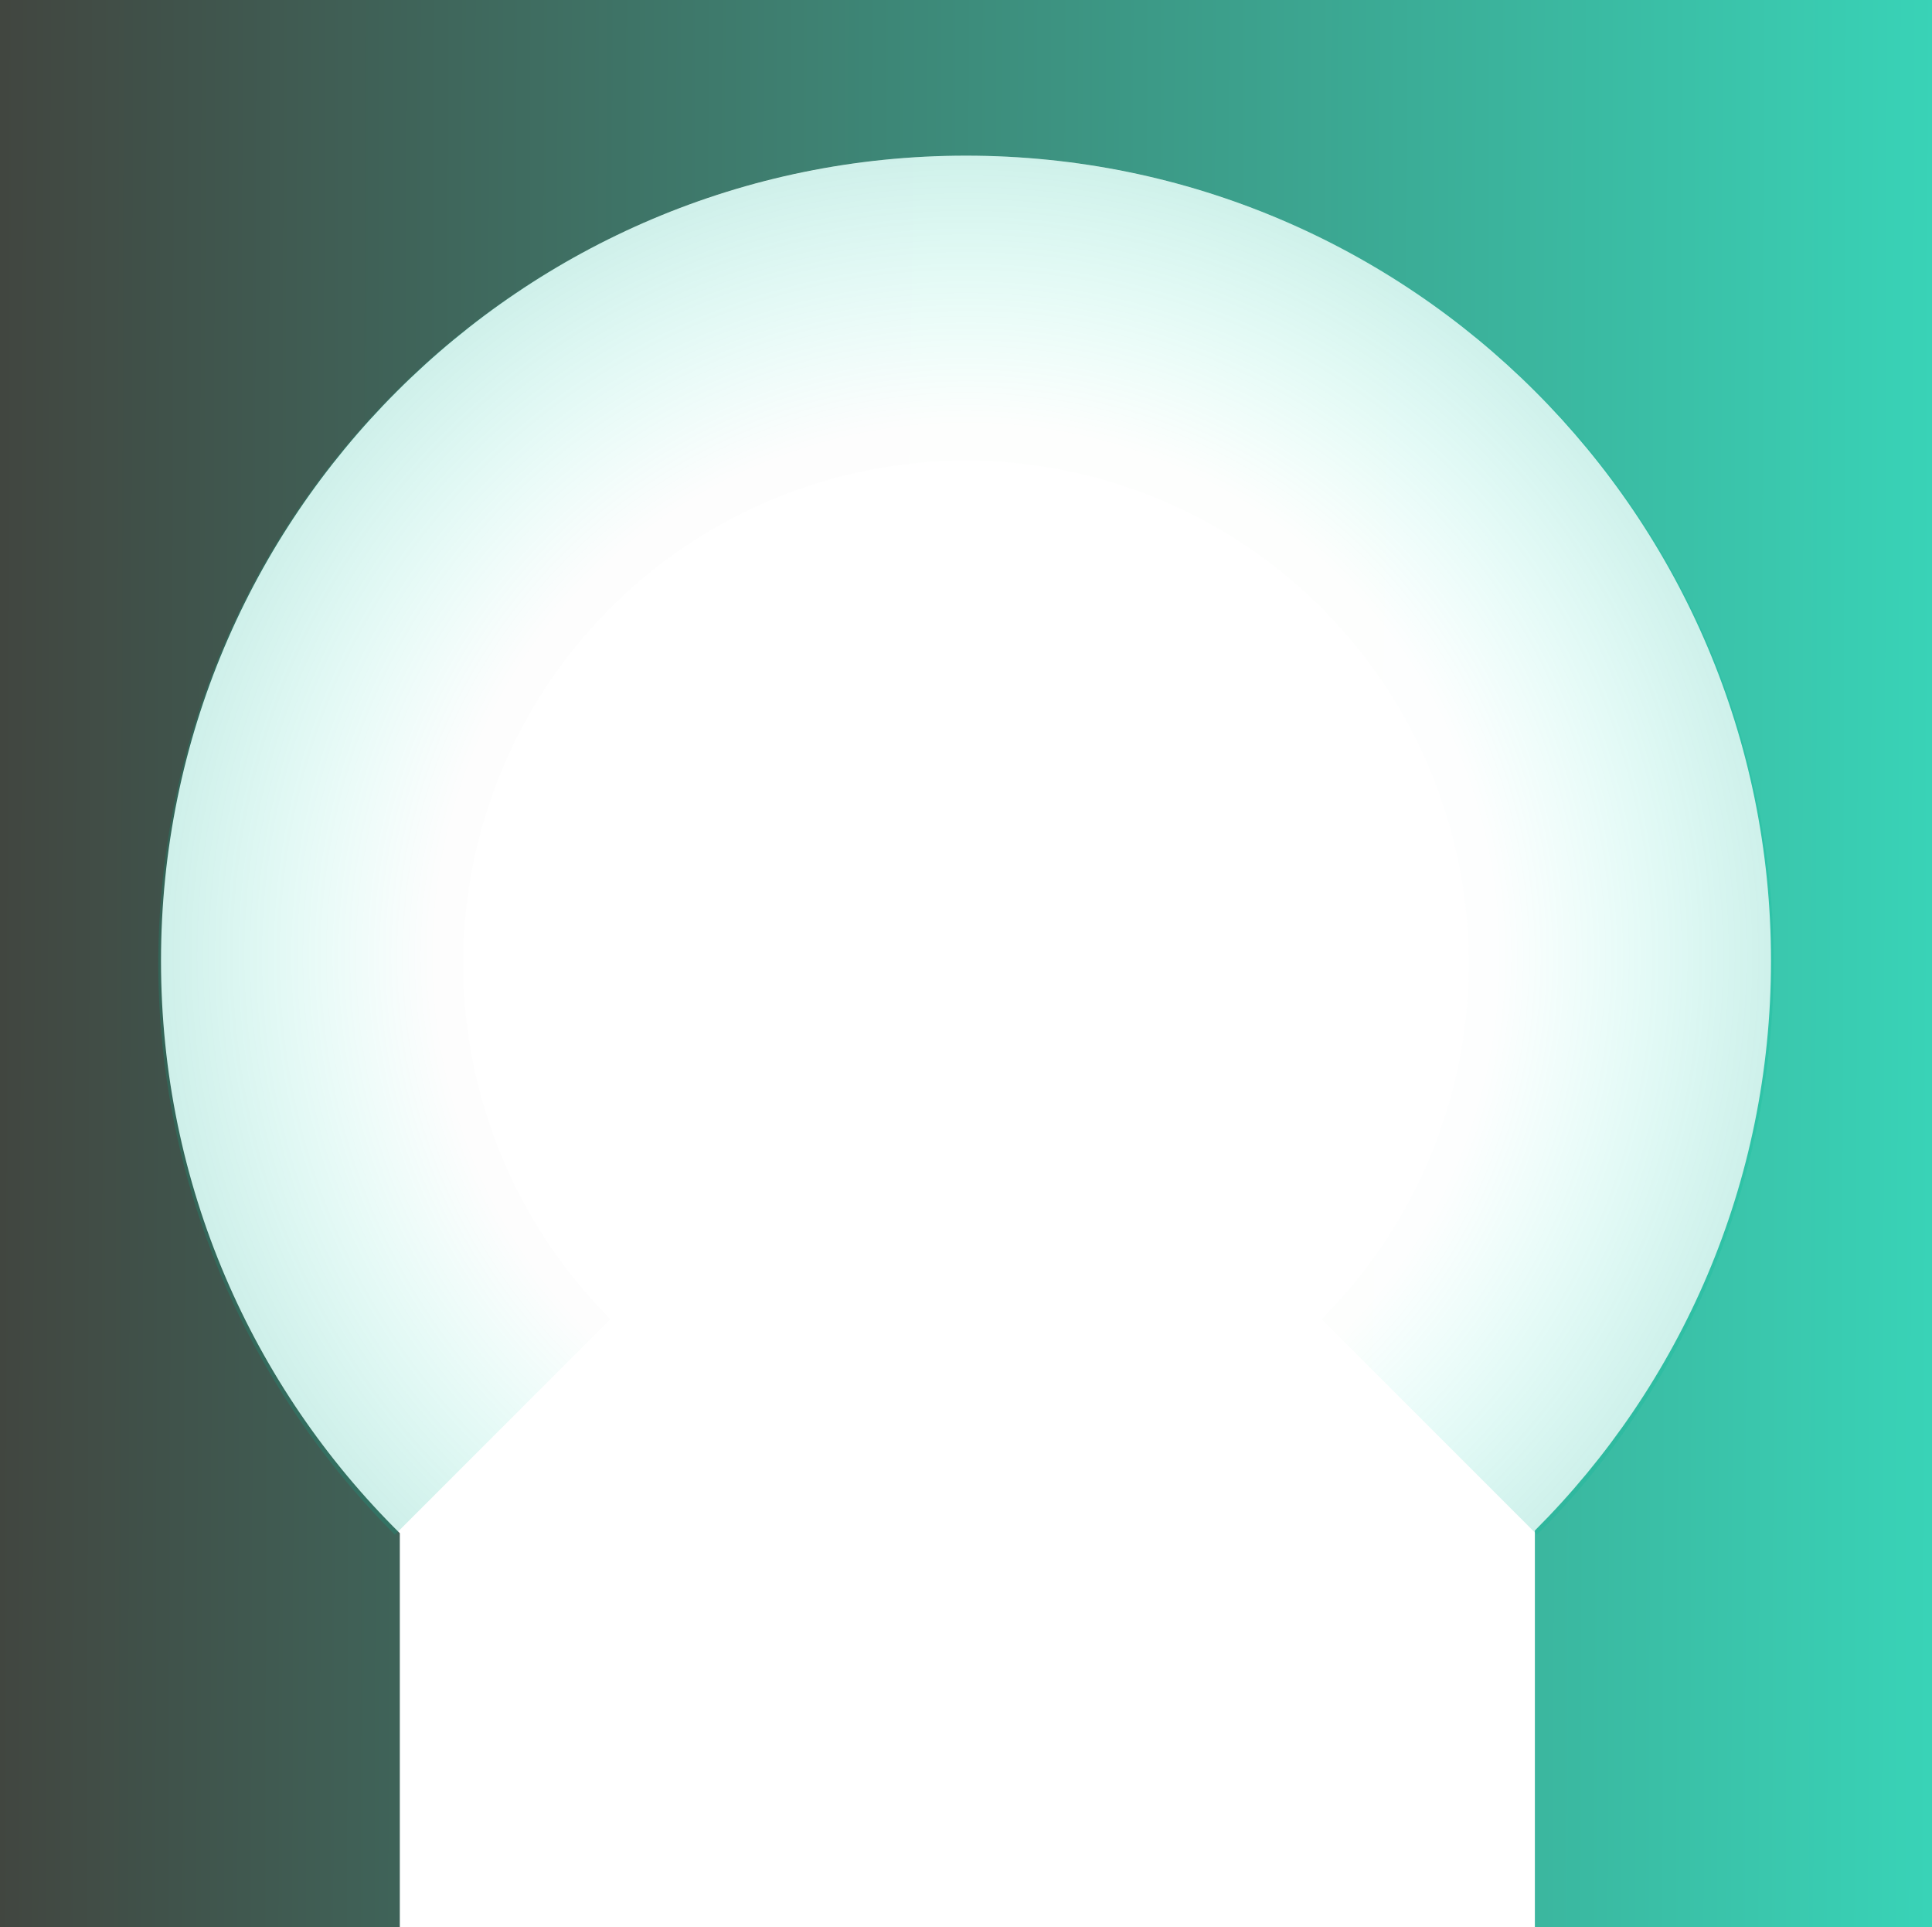 <svg width="720" height="718" viewBox="0 0 720 718" fill="none" xmlns="http://www.w3.org/2000/svg">
<path fill-rule="evenodd" clip-rule="evenodd" d="M720 0H0V718H149V571.258C94.046 516.882 60 441.417 60 358C60 192.315 194.315 58 360 58C525.685 58 660 192.315 660 358C660 440.91 626.367 515.964 572 570.264V718H720V0Z" fill="url(#paint0_linear_73_59)"/>
<path fill-rule="evenodd" clip-rule="evenodd" d="M655.217 417.722C643.602 476.11 614.935 529.744 572.839 571.839L492.5 491.5C518.706 465.294 536.553 431.905 543.783 395.557C551.013 359.208 547.302 321.531 533.12 287.291C518.937 253.052 494.92 223.786 464.105 203.196C433.29 182.606 397.061 171.617 360 171.617C322.939 171.617 286.711 182.607 255.896 203.196C225.08 223.786 201.063 253.052 186.881 287.291C172.698 321.531 168.987 359.208 176.217 395.557C183.448 431.905 201.294 465.294 227.5 491.5L147.161 571.839C105.065 529.744 76.398 476.11 64.784 417.722C53.17 359.334 59.13 298.813 81.912 243.812C104.694 188.812 143.274 141.802 192.773 108.728C242.273 75.653 300.468 58 360 58C419.532 58 477.728 75.653 527.227 108.728C576.726 141.802 615.306 188.812 638.088 243.812C660.87 298.813 666.831 359.334 655.217 417.722Z" fill="url(#paint1_linear_73_59)" fill-opacity="0.01"/>
<path opacity="0.5" fill-rule="evenodd" clip-rule="evenodd" d="M655.216 417.722C643.602 476.11 614.935 529.744 572.839 571.839L492.5 491.5C518.706 465.294 536.553 431.906 543.783 395.557C551.013 359.208 547.302 321.531 533.12 287.292C518.937 253.052 494.92 223.786 464.105 203.197C433.29 182.607 397.061 171.617 360 171.617C322.939 171.617 286.711 182.607 255.896 203.197C225.081 223.786 201.063 253.052 186.88 287.292C172.698 321.531 168.987 359.208 176.217 395.557C183.448 431.906 201.294 465.294 227.5 491.5L147.161 571.839C105.065 529.744 76.398 476.11 64.784 417.722C53.17 359.334 59.13 298.813 81.912 243.812C104.694 188.812 143.274 141.802 192.773 108.728C242.273 75.653 300.468 58 360 58C419.532 58 477.728 75.653 527.227 108.728C576.726 141.802 615.306 188.812 638.088 243.812C660.87 298.813 666.831 359.334 655.216 417.722Z" fill="url(#paint2_radial_73_59)"/>
<defs>
<linearGradient id="paint0_linear_73_59" x1="720" y1="402.5" x2="2.79223e-05" y2="400.5" gradientUnits="userSpaceOnUse">
<stop stop-color="#39D3B7"/>
<stop offset="1" stop-color="#414640"/>
</linearGradient>
<linearGradient id="paint1_linear_73_59" x1="59" y1="349" x2="661" y2="358.5" gradientUnits="userSpaceOnUse">
<stop stop-color="#456949"/>
<stop offset="1" stop-color="#39CBAF"/>
</linearGradient>
<radialGradient id="paint2_radial_73_59" cx="0" cy="0" r="1" gradientUnits="userSpaceOnUse" gradientTransform="translate(360 356) rotate(90) scale(307.5 307.5)">
<stop stop-color="#C1D3D0" stop-opacity="0"/>
<stop offset="0.639" stop-color="#00FFD1" stop-opacity="0"/>
<stop offset="1" stop-color="#00AF8F" stop-opacity="0.4"/>
</radialGradient>
</defs>
</svg>
